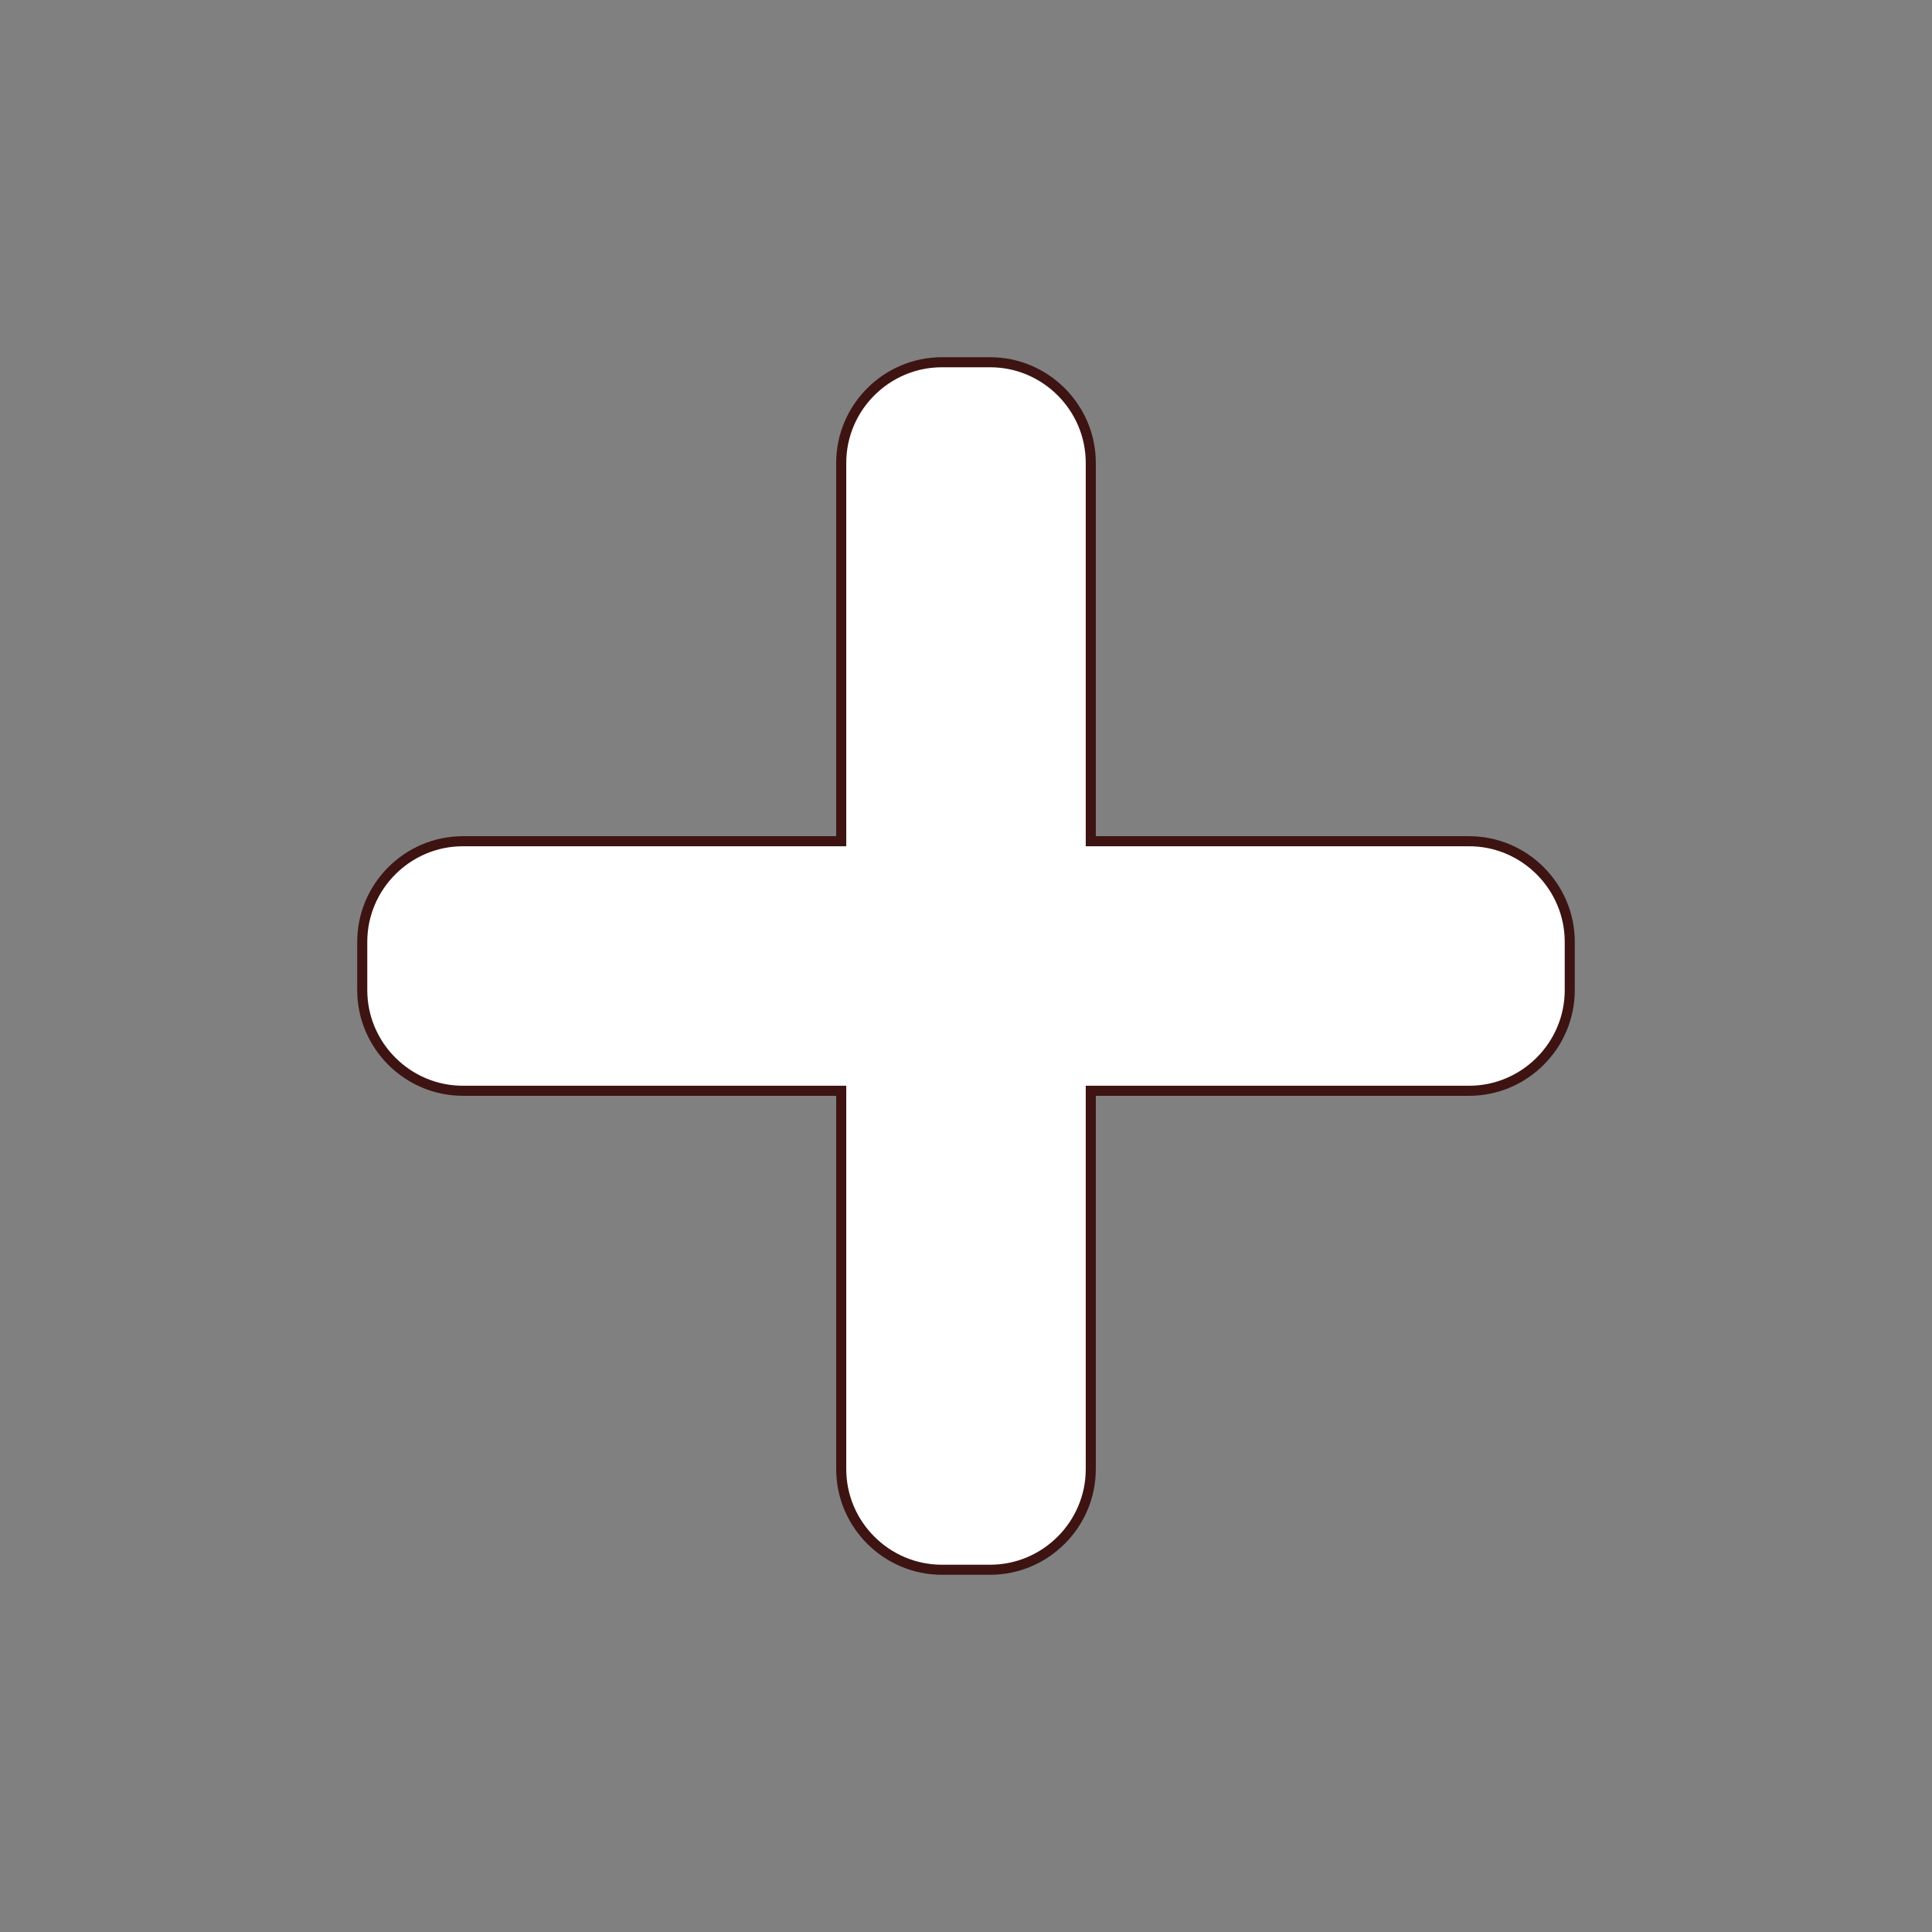 <?xml version="1.0" encoding="utf-8"?>
<!-- Generator: Adobe Illustrator 24.1.1, SVG Export Plug-In . SVG Version: 6.00 Build 0)  -->
<svg version="1.1" id="a9f4de0d-8fd4-4a3a-b94d-ae25c5698378"
	 xmlns="http://www.w3.org/2000/svg" xmlns:xlink="http://www.w3.org/1999/xlink" x="0px" y="0px" viewBox="0 0 192 192"
	 style="enable-background:new 0 0 192 192;" xml:space="preserve">
<rect x="0" y="0" width="192" height="192" fill="#808080" stroke="none"/>
<style type="text/css">
	.st0{fill:#FFFFFF;stroke:#3D1412;stroke-miterlimit:10;}
</style>
<path class="st0" d="M156,98.4c0,5.5-4.5,10-10,10h-37.6V146c0,5.5-4.5,10-10,10h-4.8c-5.5,0-10-4.5-10-10v-37.6H46
	c-5.5,0-10-4.5-10-10v-4.8c0-5.5,4.5-10,10-10h37.6V46c0-5.5,4.5-10,10-10h4.8c5.5,0,10,4.5,10,10v37.6H146c5.5,0,10,4.5,10,10V98.4
	z"/>
</svg>
